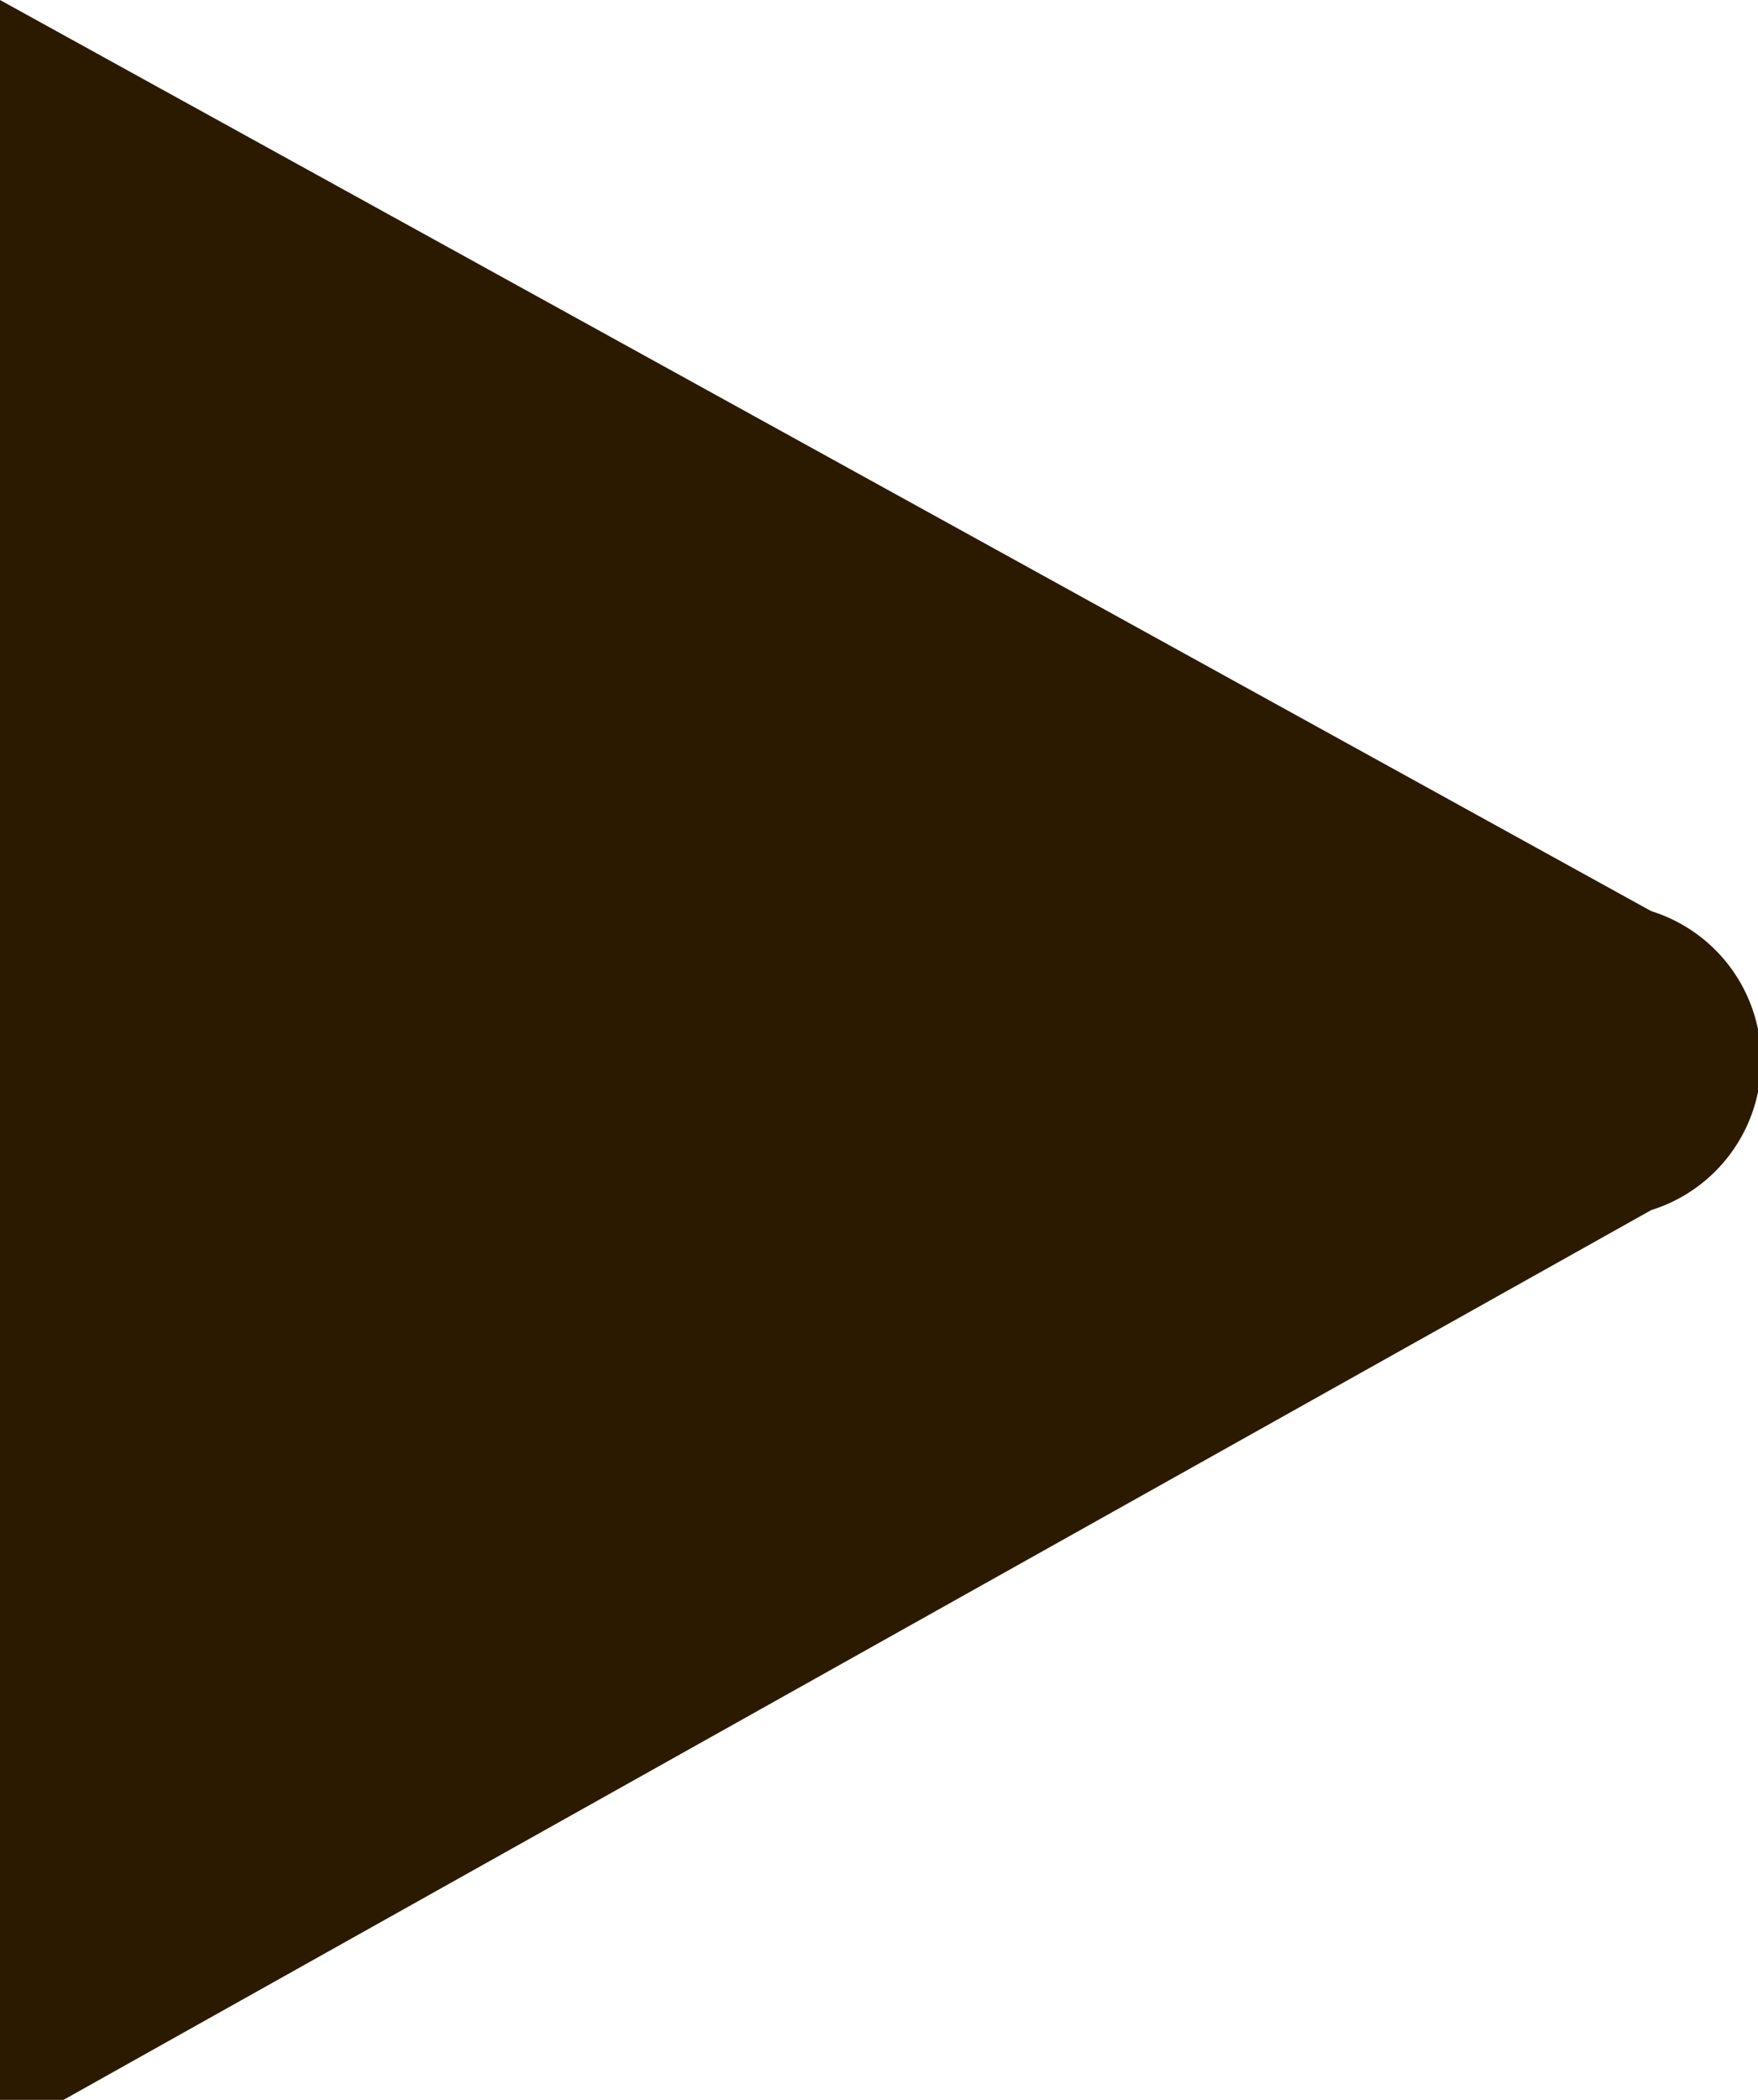 <svg xmlns="http://www.w3.org/2000/svg" viewBox="0 0 2.47 2.95"><defs><style>.cls-1{fill:#2b1a00;fill-rule:evenodd;}</style></defs><title>button_arrow</title><g id="Слой_2" data-name="Слой 2"><g id="Режим_изоляции" data-name="Режим изоляции"><path class="cls-1" d="M2.32,1.28,0,0V3L2.32,1.7A.22.22,0,0,0,2.32,1.28Zm0,0L0,0V3L2.32,1.7A.22.22,0,0,0,2.32,1.28Zm0,0L0,0V3L2.32,1.7A.22.22,0,0,0,2.32,1.28Z"/></g></g></svg>